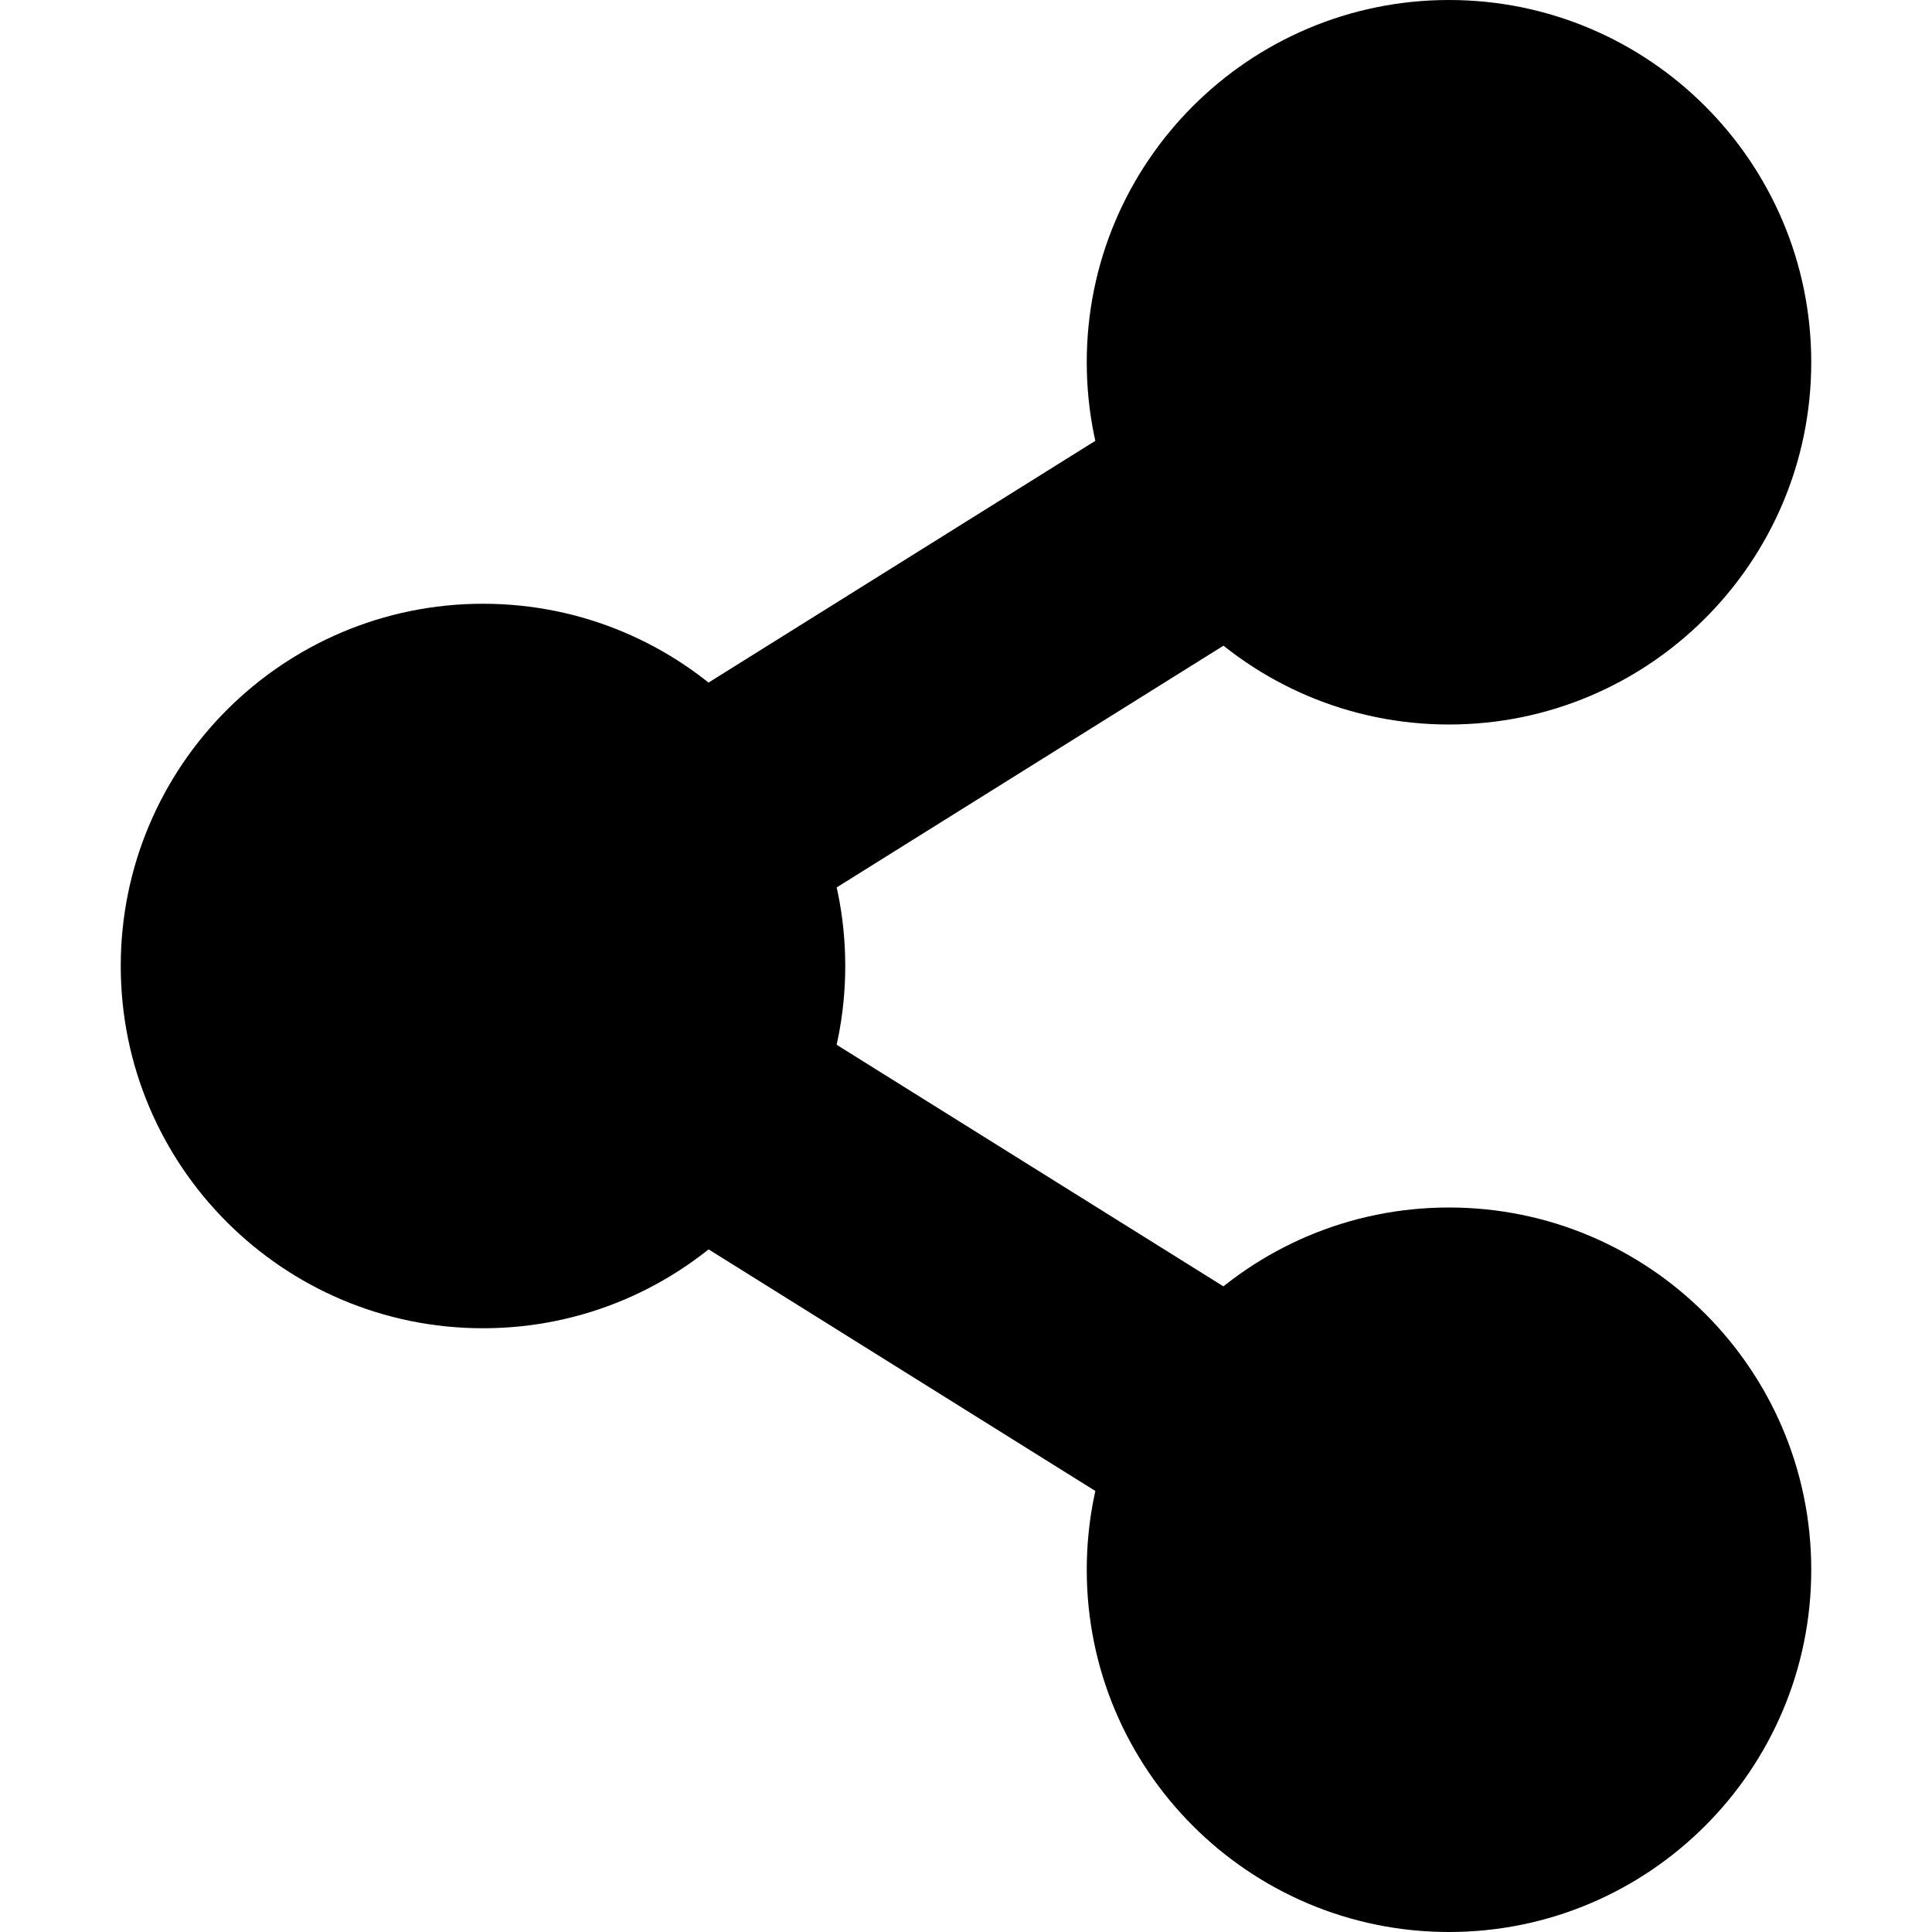 <?xml version="1.0" encoding="UTF-8"?>
<svg xmlns="http://www.w3.org/2000/svg" xmlns:xlink="http://www.w3.org/1999/xlink" viewBox="0 0 16 16" width="16px" height="16px">
<g id="surface4746463">
<path style=" stroke:none;fill-rule:nonzero;fill:rgb(0%,0%,0%);fill-opacity:1;" d="M 3.469 7.152 L 11.469 2.152 L 12.531 3.848 L 4.531 8.848 Z M 3.469 7.152 "/>
<path style=" stroke:none;fill-rule:nonzero;fill:rgb(0%,0%,0%);fill-opacity:1;" d="M 3.469 8.848 L 4.527 7.152 L 12.531 12.152 L 11.473 13.848 Z M 3.469 8.848 "/>
<path style=" stroke:none;fill-rule:nonzero;fill:rgb(0%,0%,0%);fill-opacity:1;" d="M 15 3 C 15 4.656 13.656 6 12 6 C 10.344 6 9 4.656 9 3 C 9 1.344 10.344 0 12 0 C 13.656 0 15 1.344 15 3 Z M 15 3 "/>
<path style=" stroke:none;fill-rule:nonzero;fill:rgb(0%,0%,0%);fill-opacity:1;" d="M 7 8 C 7 9.656 5.656 11 4 11 C 2.344 11 1 9.656 1 8 C 1 6.344 2.344 5 4 5 C 5.656 5 7 6.344 7 8 Z M 7 8 "/>
<path style=" stroke:none;fill-rule:nonzero;fill:rgb(0%,0%,0%);fill-opacity:1;" d="M 15 13 C 15 14.656 13.656 16 12 16 C 10.344 16 9 14.656 9 13 C 9 11.344 10.344 10 12 10 C 13.656 10 15 11.344 15 13 Z M 15 13 "/>
</g>
</svg>
